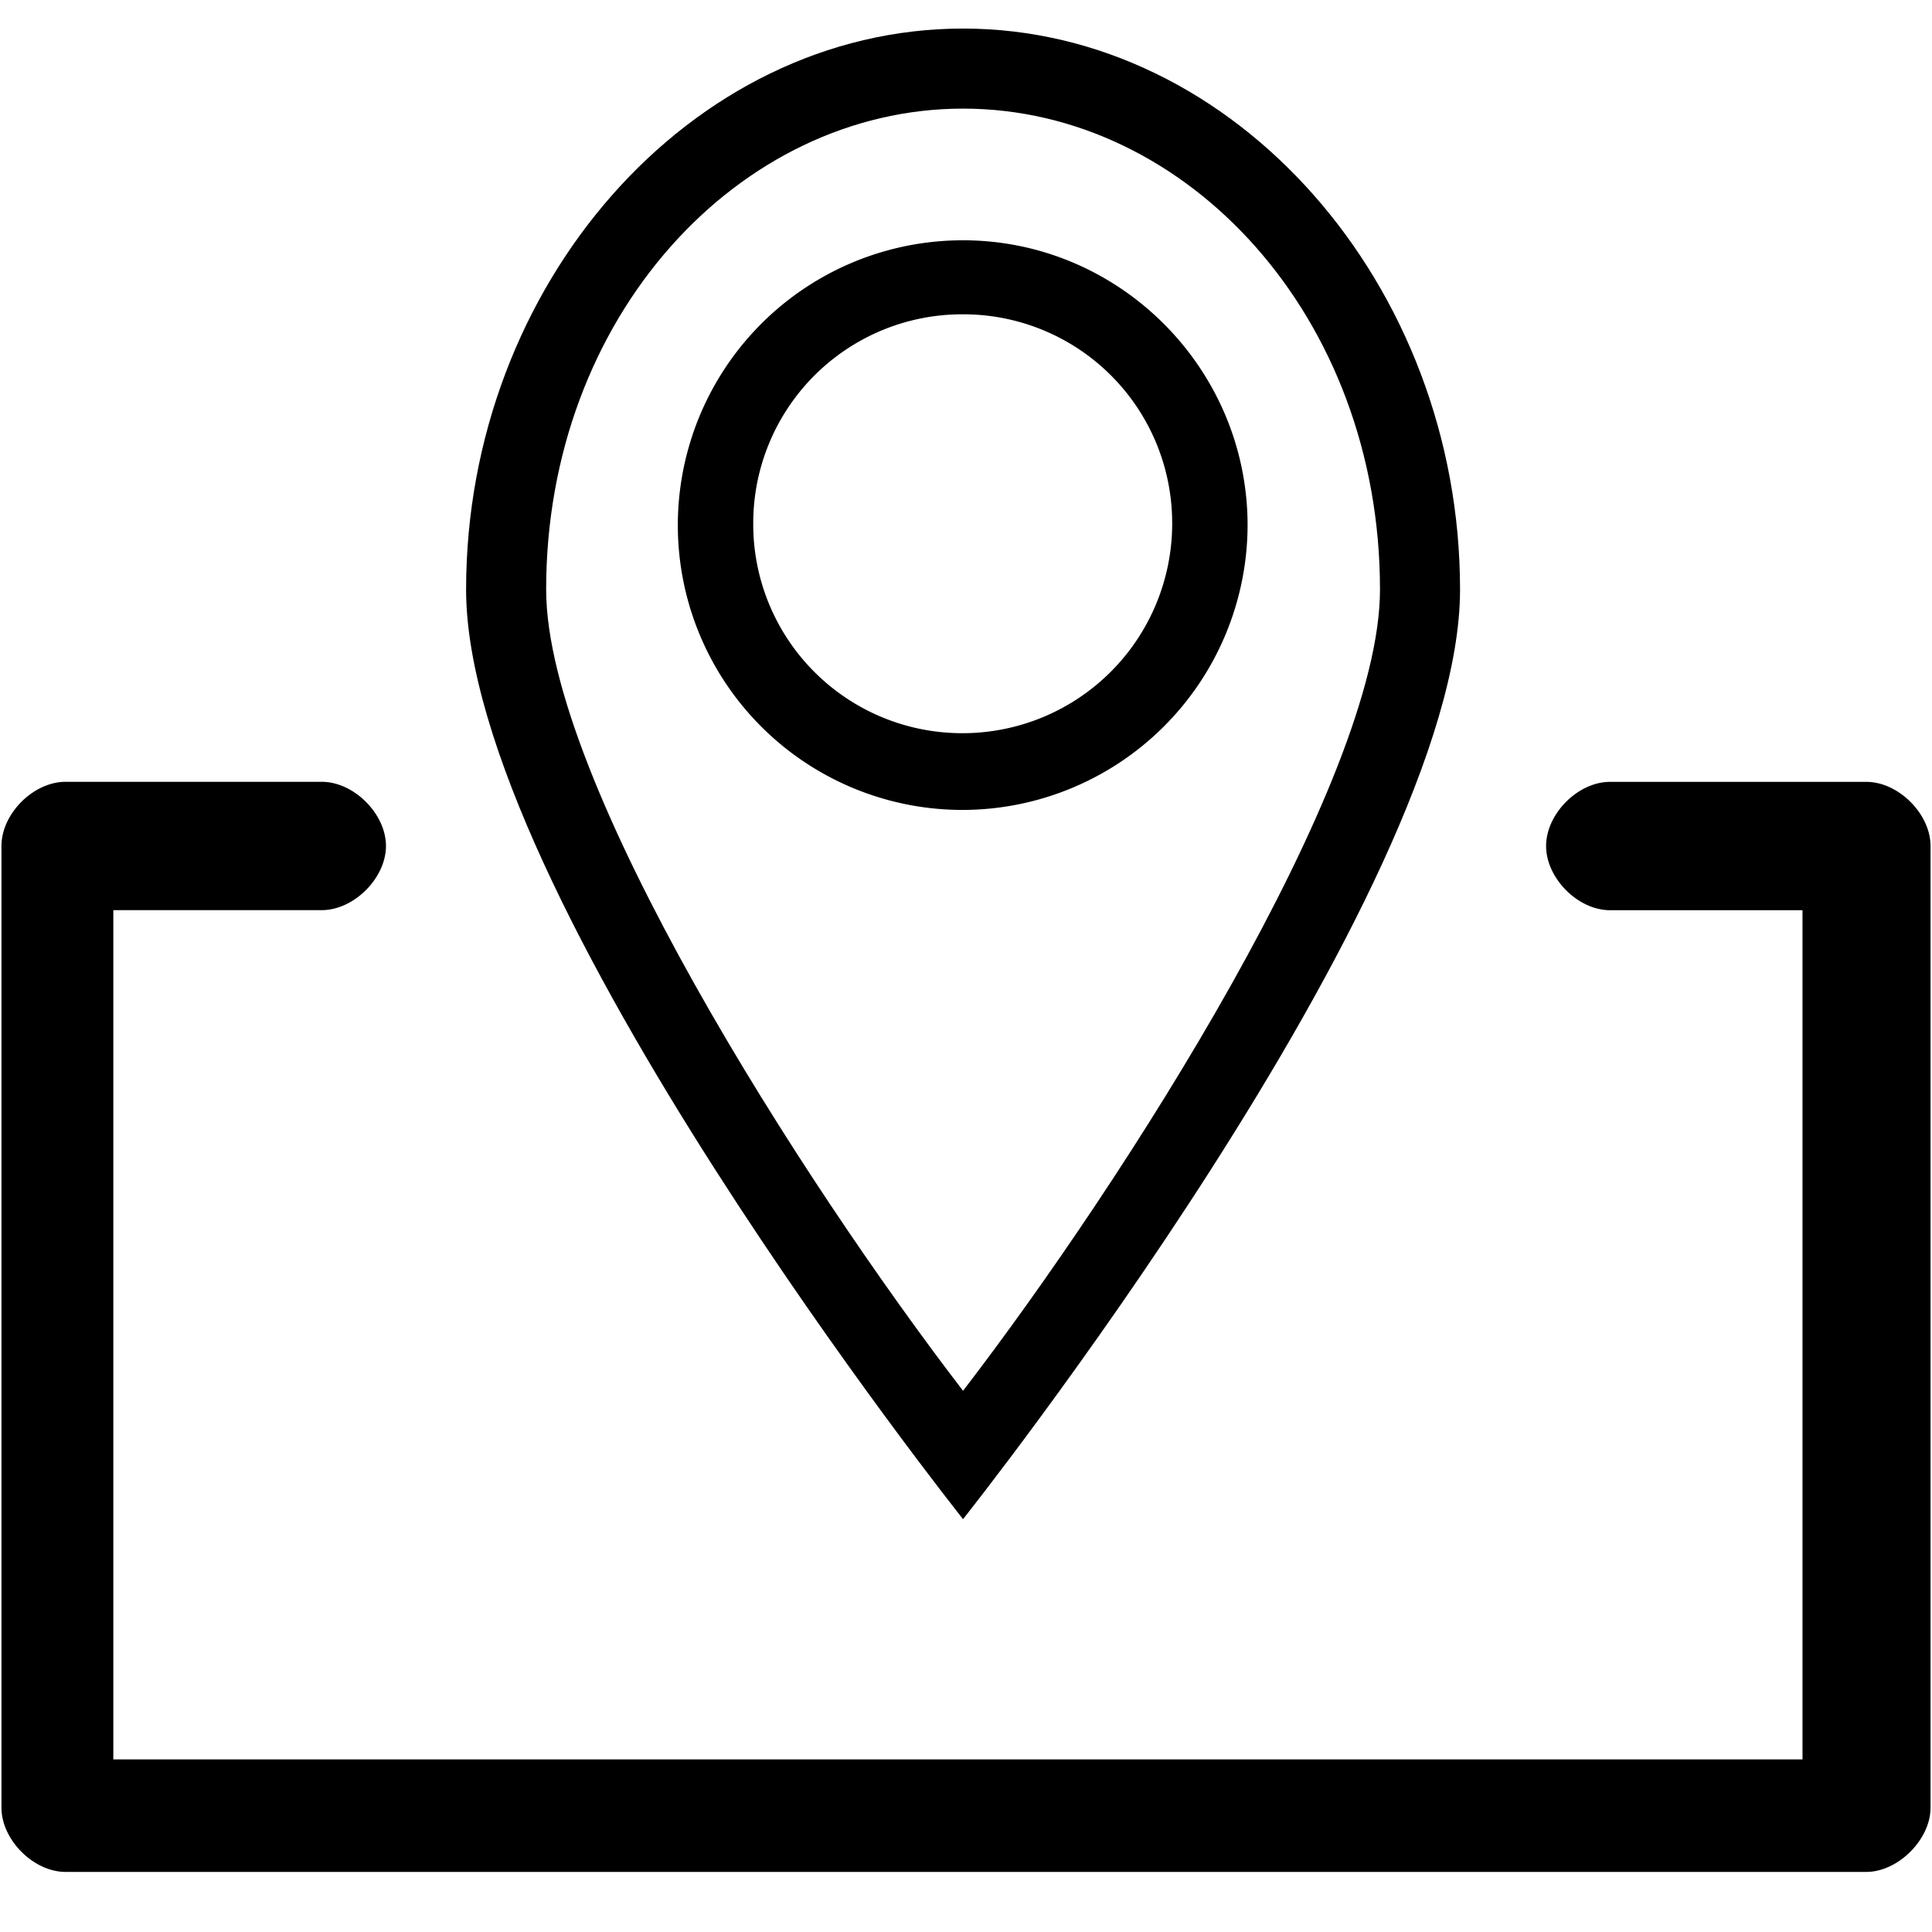 <svg t="1655283807214" class="icon" viewBox="0 0 1024 1024" version="1.1" xmlns="http://www.w3.org/2000/svg" p-id="37408" width="200" height="200"><path d="M510.432 57.568c118.88 0 220.992 110.4 220.992 254.912 0 101.92-136.096 314.176-220.992 424.672-84.896-110.496-220.96-322.784-220.96-424.672-0.032-144.512 102.048-254.912 220.96-254.912z m0-42.432c-144.512 0-263.392 135.936-263.392 297.344 0 161.536 263.392 492.704 263.392 492.704s263.424-331.36 263.424-492.704c0-161.44-119.296-297.344-263.424-297.344m478.752 977.024H34.784c-17.184 0-34.016-17.184-34.016-34.016v-509.76c0-17.024 16.832-34.016 34.016-34.016H170.56c16.992 0 34.016 16.992 34.016 34.016s-17.024 34.016-34.016 34.016H60.064v450.112h895.296V482.432h-102.048c-17.024 0-33.856-17.024-33.856-34.016s16.8-34.016 33.856-34.016h135.904c17.024 0 34.016 16.992 34.016 34.016v509.728c0 16.832-17.216 34.016-34.048 34.016" p-id="37409"></path><path d="M510.432 127.36a151.04 151.04 0 0 0-151.168 151.104 150.88 150.88 0 0 0 151.168 150.816 151.264 151.264 0 0 0 150.816-150.816c0-83.136-67.872-151.104-150.816-151.104z m0 261.248a110.752 110.752 0 0 1-111.2-111.008 110.72 110.72 0 0 1 111.2-111.008 110.656 110.656 0 0 1 110.848 111.008 111.136 111.136 0 0 1-110.848 111.008z" p-id="37410"></path></svg>